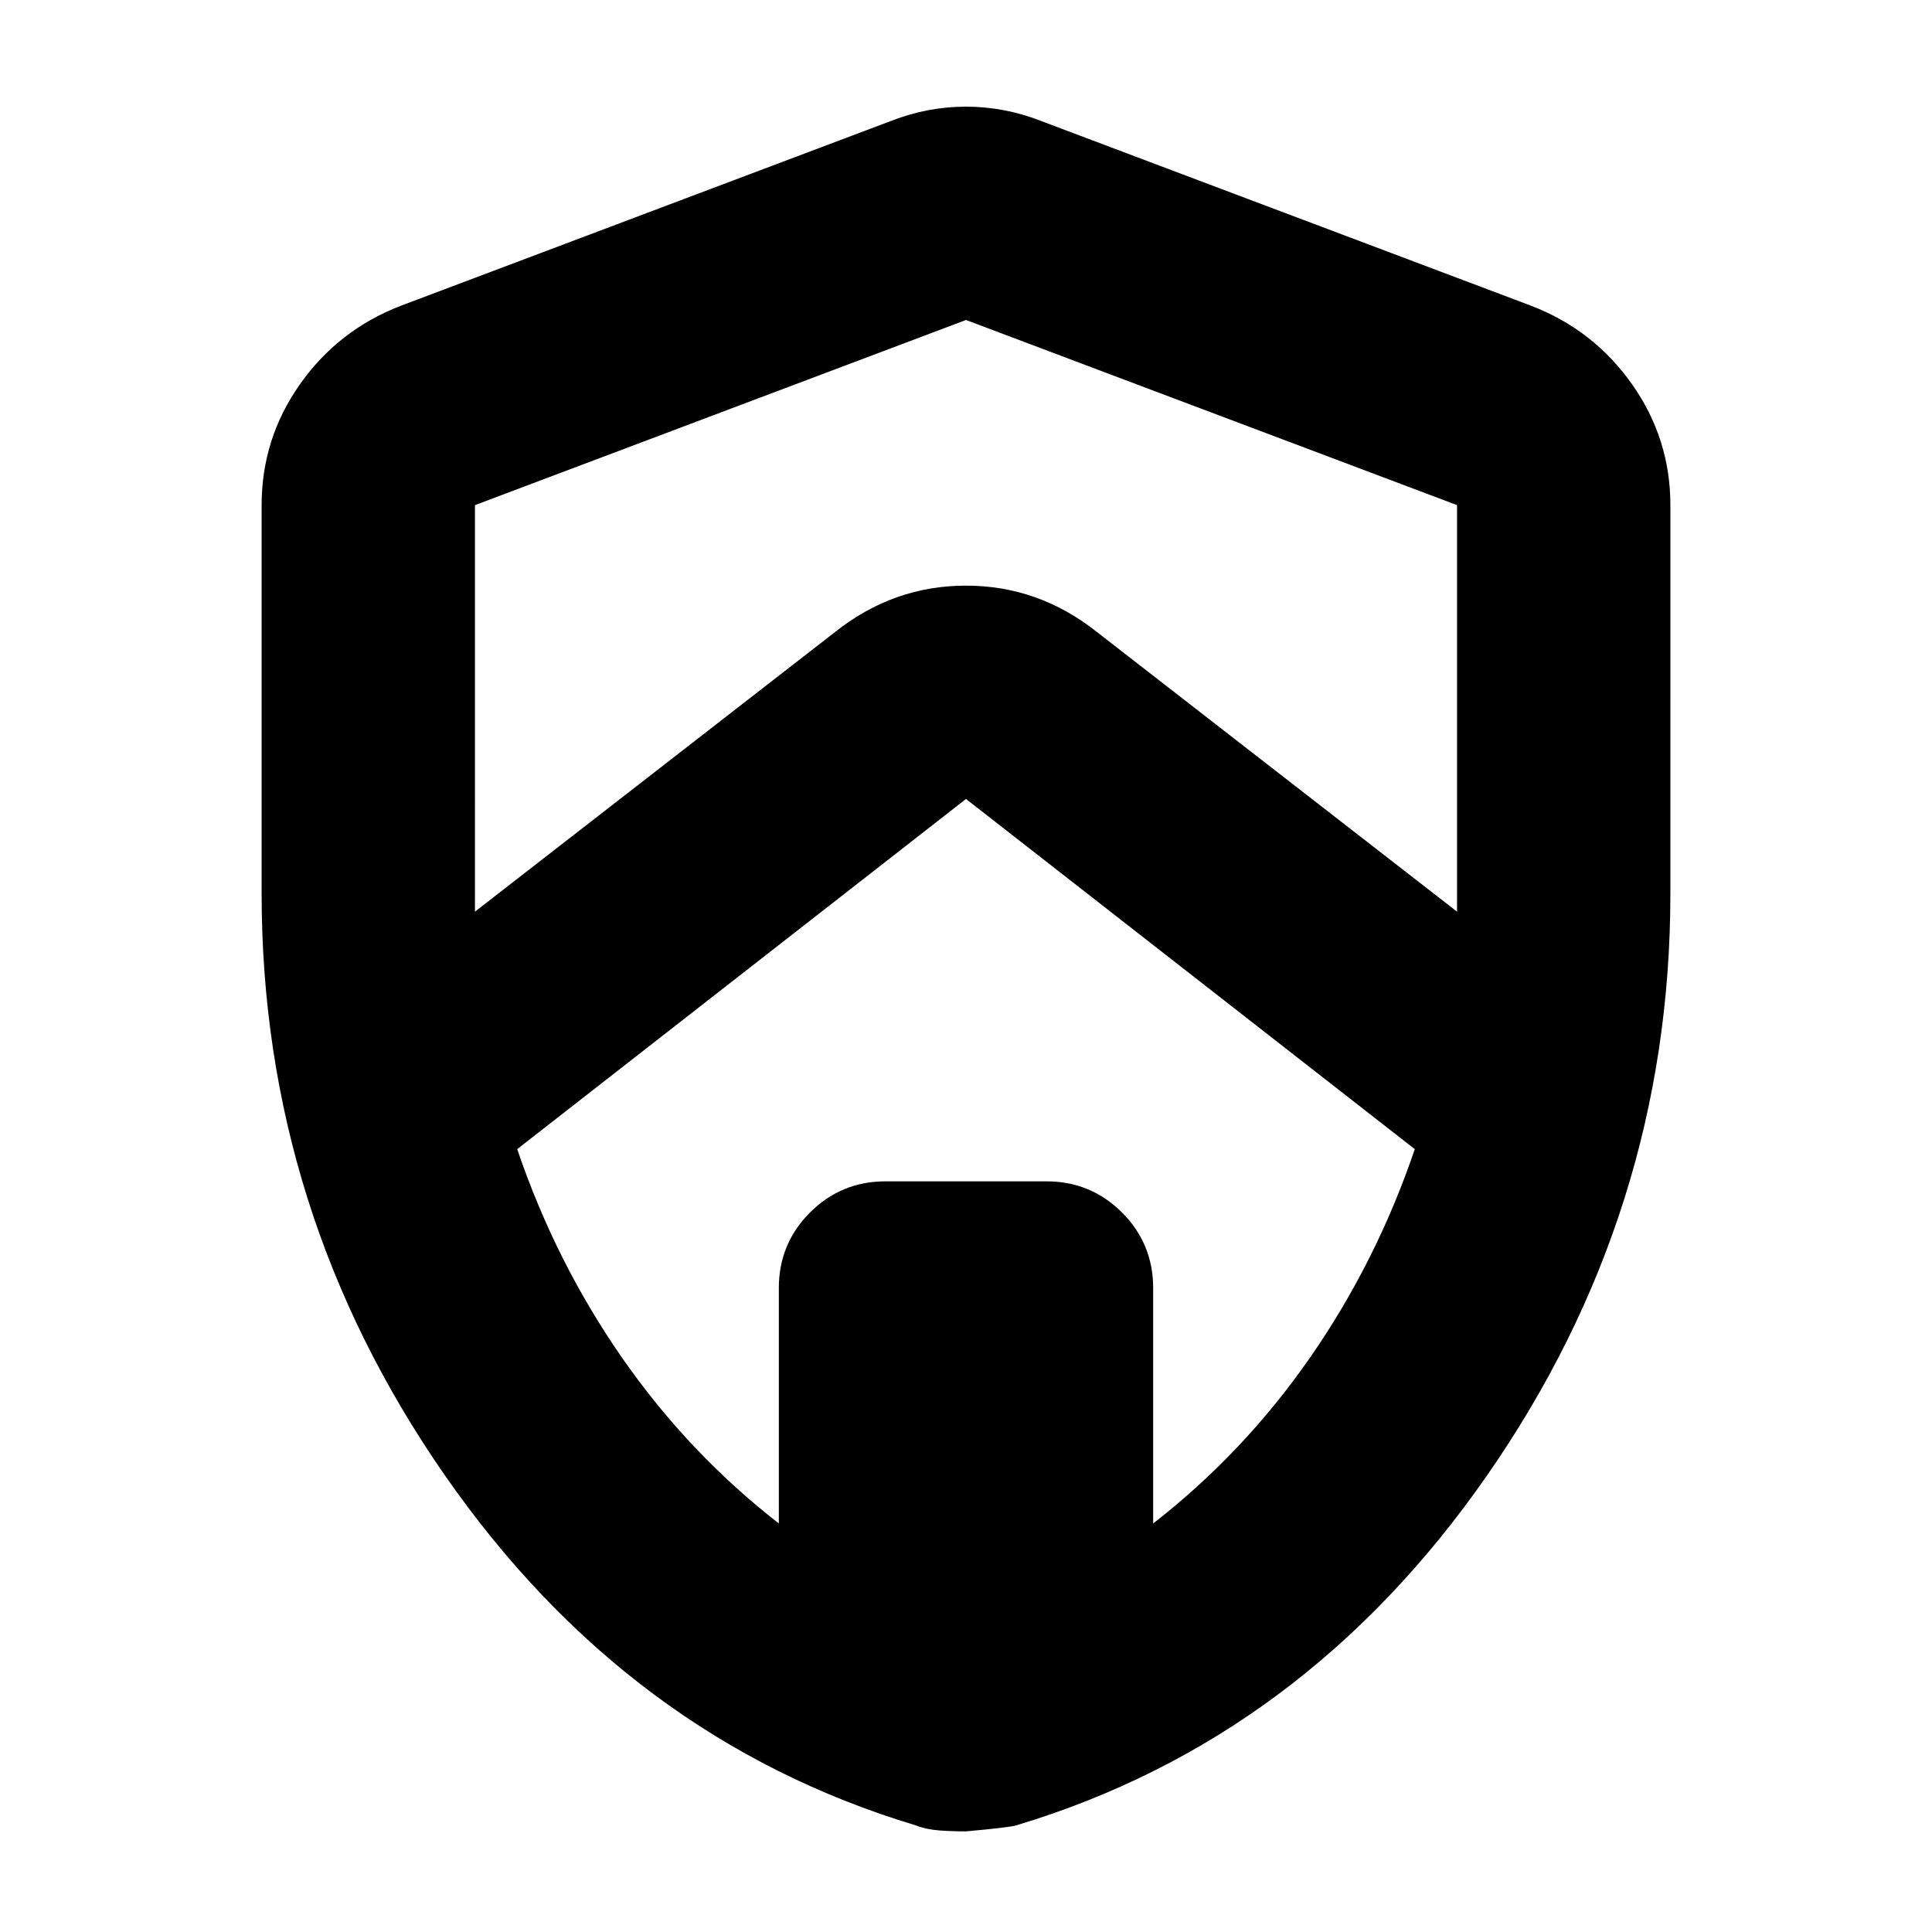 <svg xmlns="http://www.w3.org/2000/svg" height="24" width="24"><path d="m5.9 11.325 4.475-3.475Q11.1 7.275 12 7.275t1.625.575l4.475 3.475v-5.05l-6.1-2.3-6.1 2.3V11.325Zm3.775 7.6V16q0-.55.387-.938.388-.387.938-.387h2q.55 0 .938.387.387.388.387.938v2.925q1.125-.875 1.95-2.062.825-1.188 1.3-2.588L12 9.925l-5.575 4.35q.475 1.4 1.3 2.588.825 1.187 1.95 2.062ZM12 22.75q-.175 0-.337-.012-.163-.013-.288-.063-3.575-1.075-5.85-4.35Q3.25 15.05 3.25 11.1V6.275q0-.825.475-1.5t1.25-.975l6.1-2.3q.45-.175.925-.175.475 0 .925.175l6.1 2.3q.775.3 1.25.975t.475 1.5V11.1q0 3.95-2.275 7.225-2.275 3.275-5.85 4.35-.075.025-.625.075Zm0-10.725Z"/></svg>